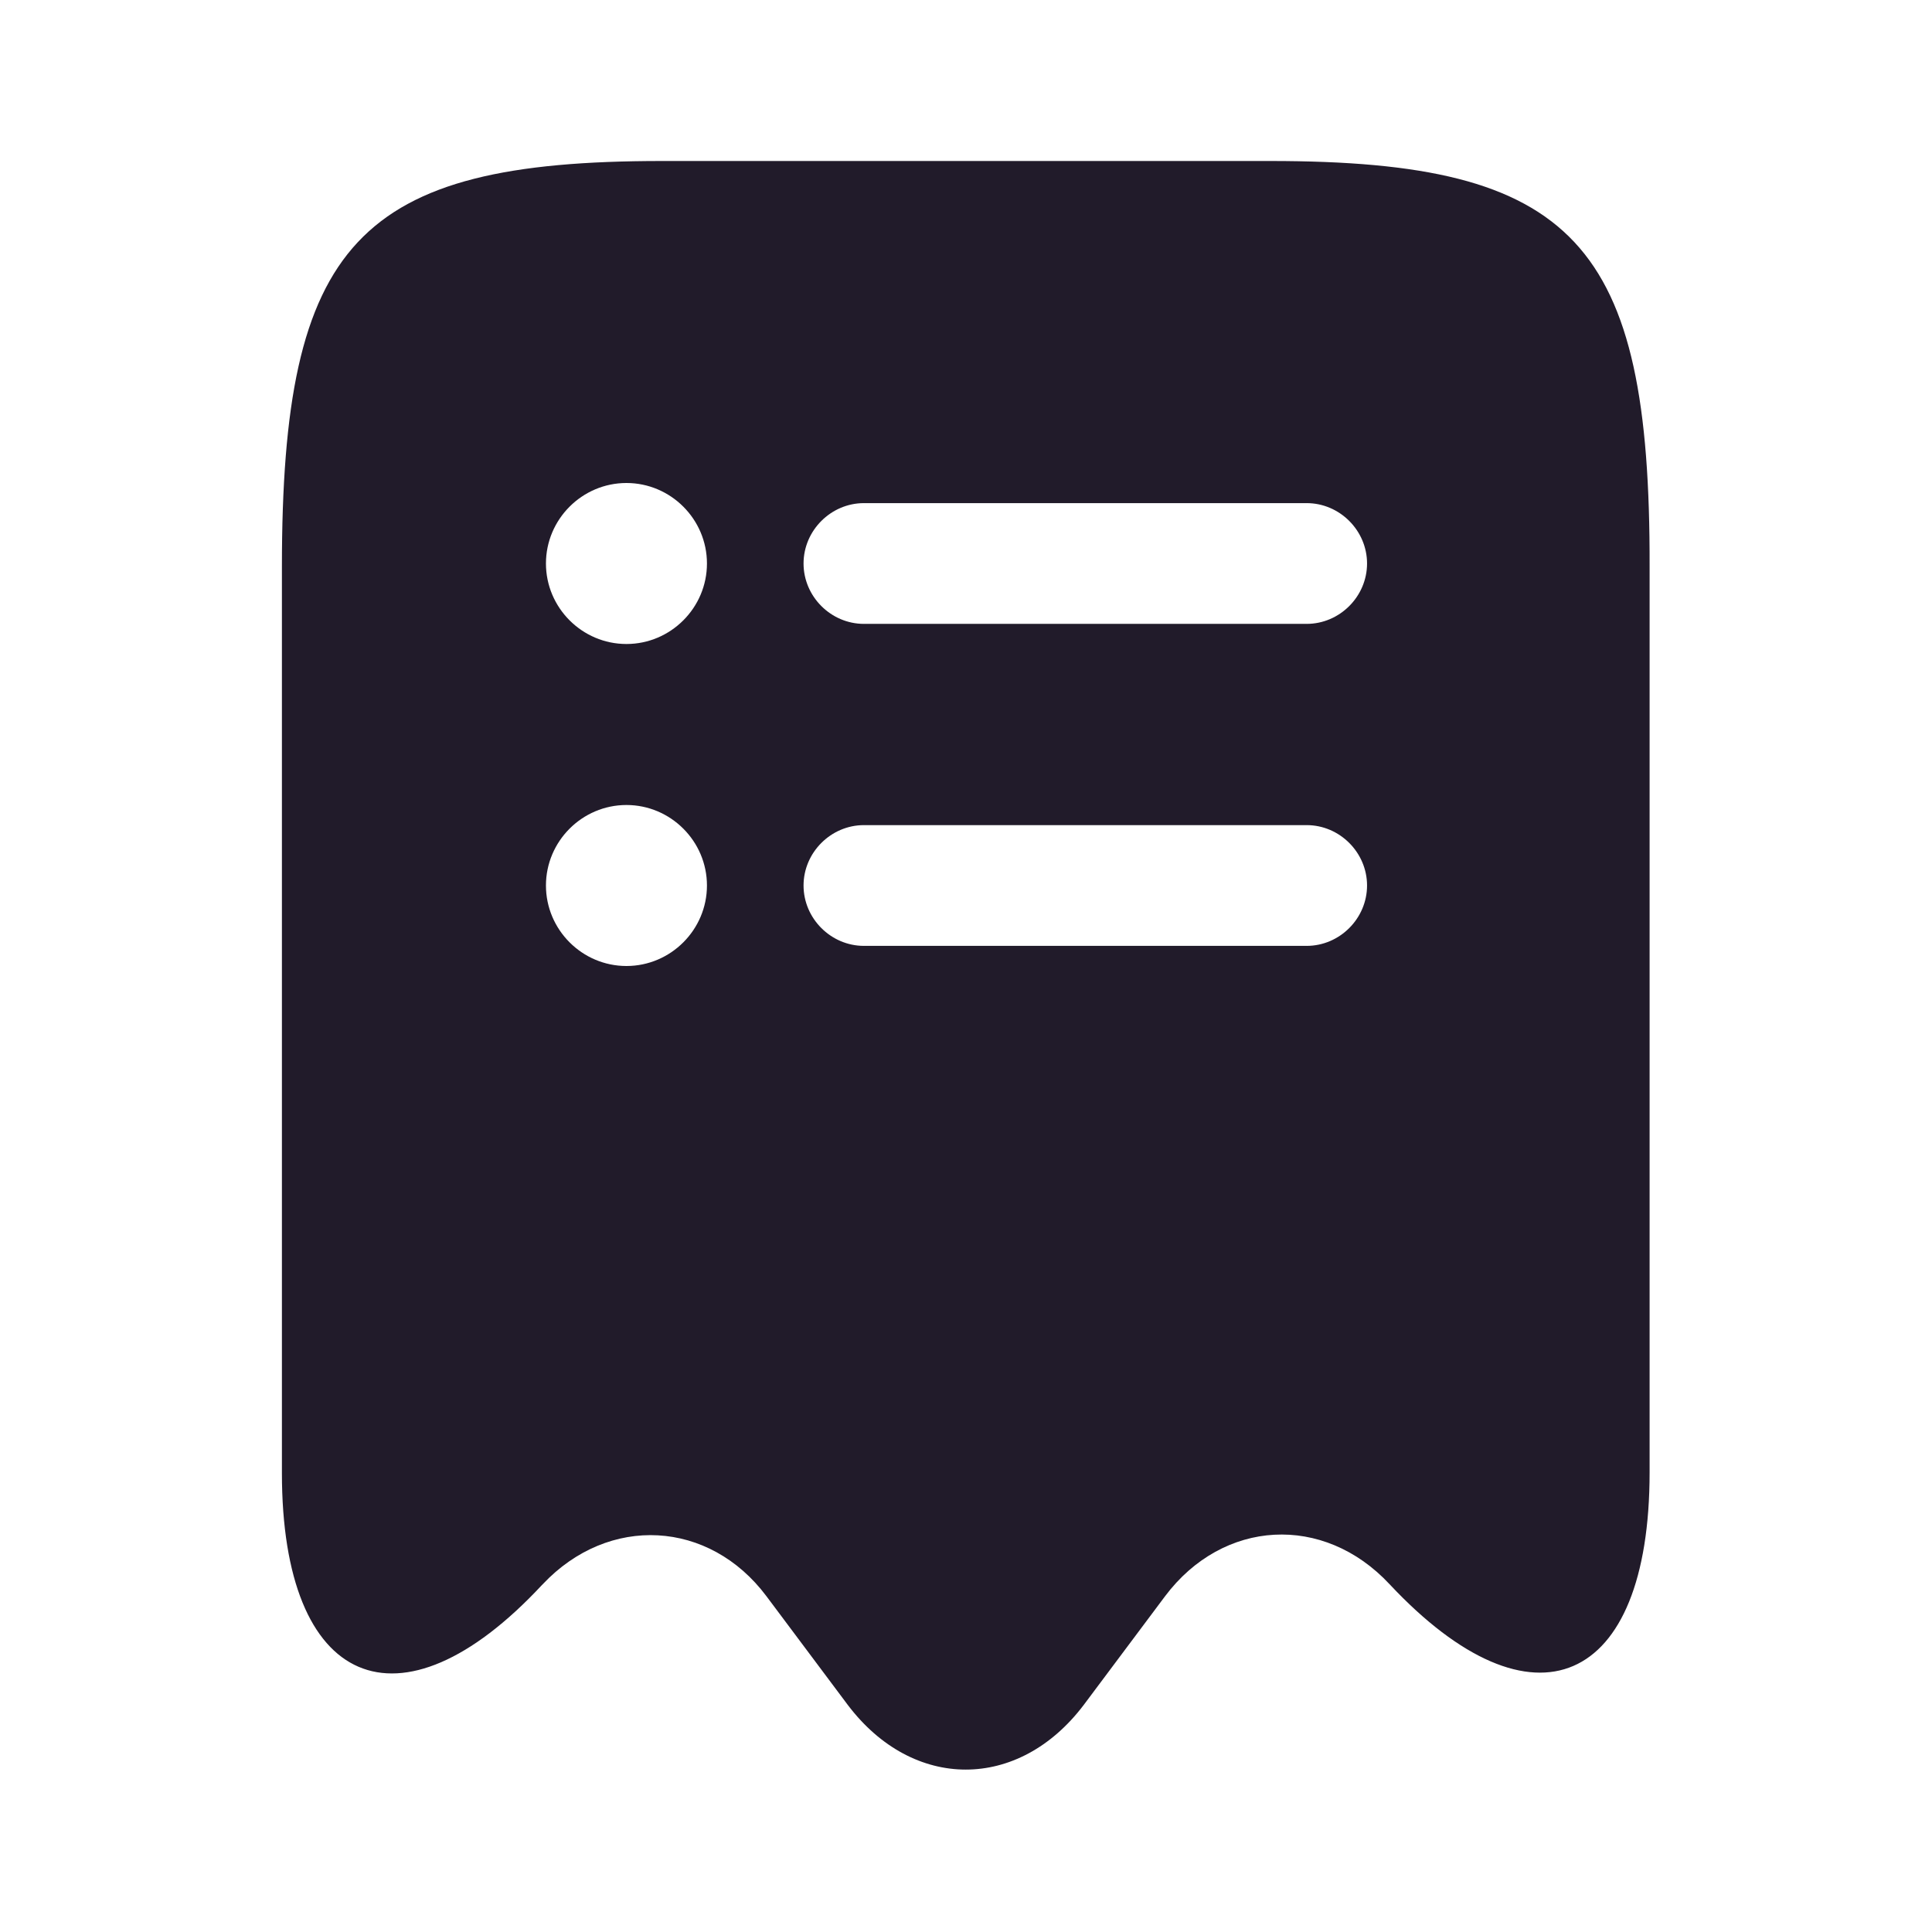 <svg width="24" height="24" viewBox="0 0 24 24" fill="none" xmlns="http://www.w3.org/2000/svg">
<path d="M15.782 2H8.222C4.442 2 3.502 3.01 3.502 7.04V18.3C3.502 20.96 4.962 21.59 6.732 19.69L6.742 19.68C7.562 18.81 8.812 18.88 9.522 19.83L10.532 21.18C11.342 22.25 12.652 22.25 13.462 21.18L14.472 19.83C15.192 18.87 16.442 18.8 17.262 19.68C19.042 21.58 20.492 20.95 20.492 18.29V7.04C20.502 3.01 19.562 2 15.782 2ZM7.782 12C7.232 12 6.782 11.55 6.782 11C6.782 10.45 7.232 10 7.782 10C8.332 10 8.782 10.45 8.782 11C8.782 11.55 8.332 12 7.782 12ZM7.782 8C7.232 8 6.782 7.55 6.782 7C6.782 6.45 7.232 6 7.782 6C8.332 6 8.782 6.45 8.782 7C8.782 7.55 8.332 8 7.782 8ZM16.232 11.75H10.732C10.322 11.75 9.982 11.41 9.982 11C9.982 10.59 10.322 10.25 10.732 10.25H16.232C16.642 10.25 16.982 10.59 16.982 11C16.982 11.41 16.642 11.75 16.232 11.75ZM16.232 7.75H10.732C10.322 7.75 9.982 7.41 9.982 7C9.982 6.59 10.322 6.25 10.732 6.25H16.232C16.642 6.25 16.982 6.59 16.982 7C16.982 7.41 16.642 7.75 16.232 7.75Z" fill="#211B2A"/>
</svg>
